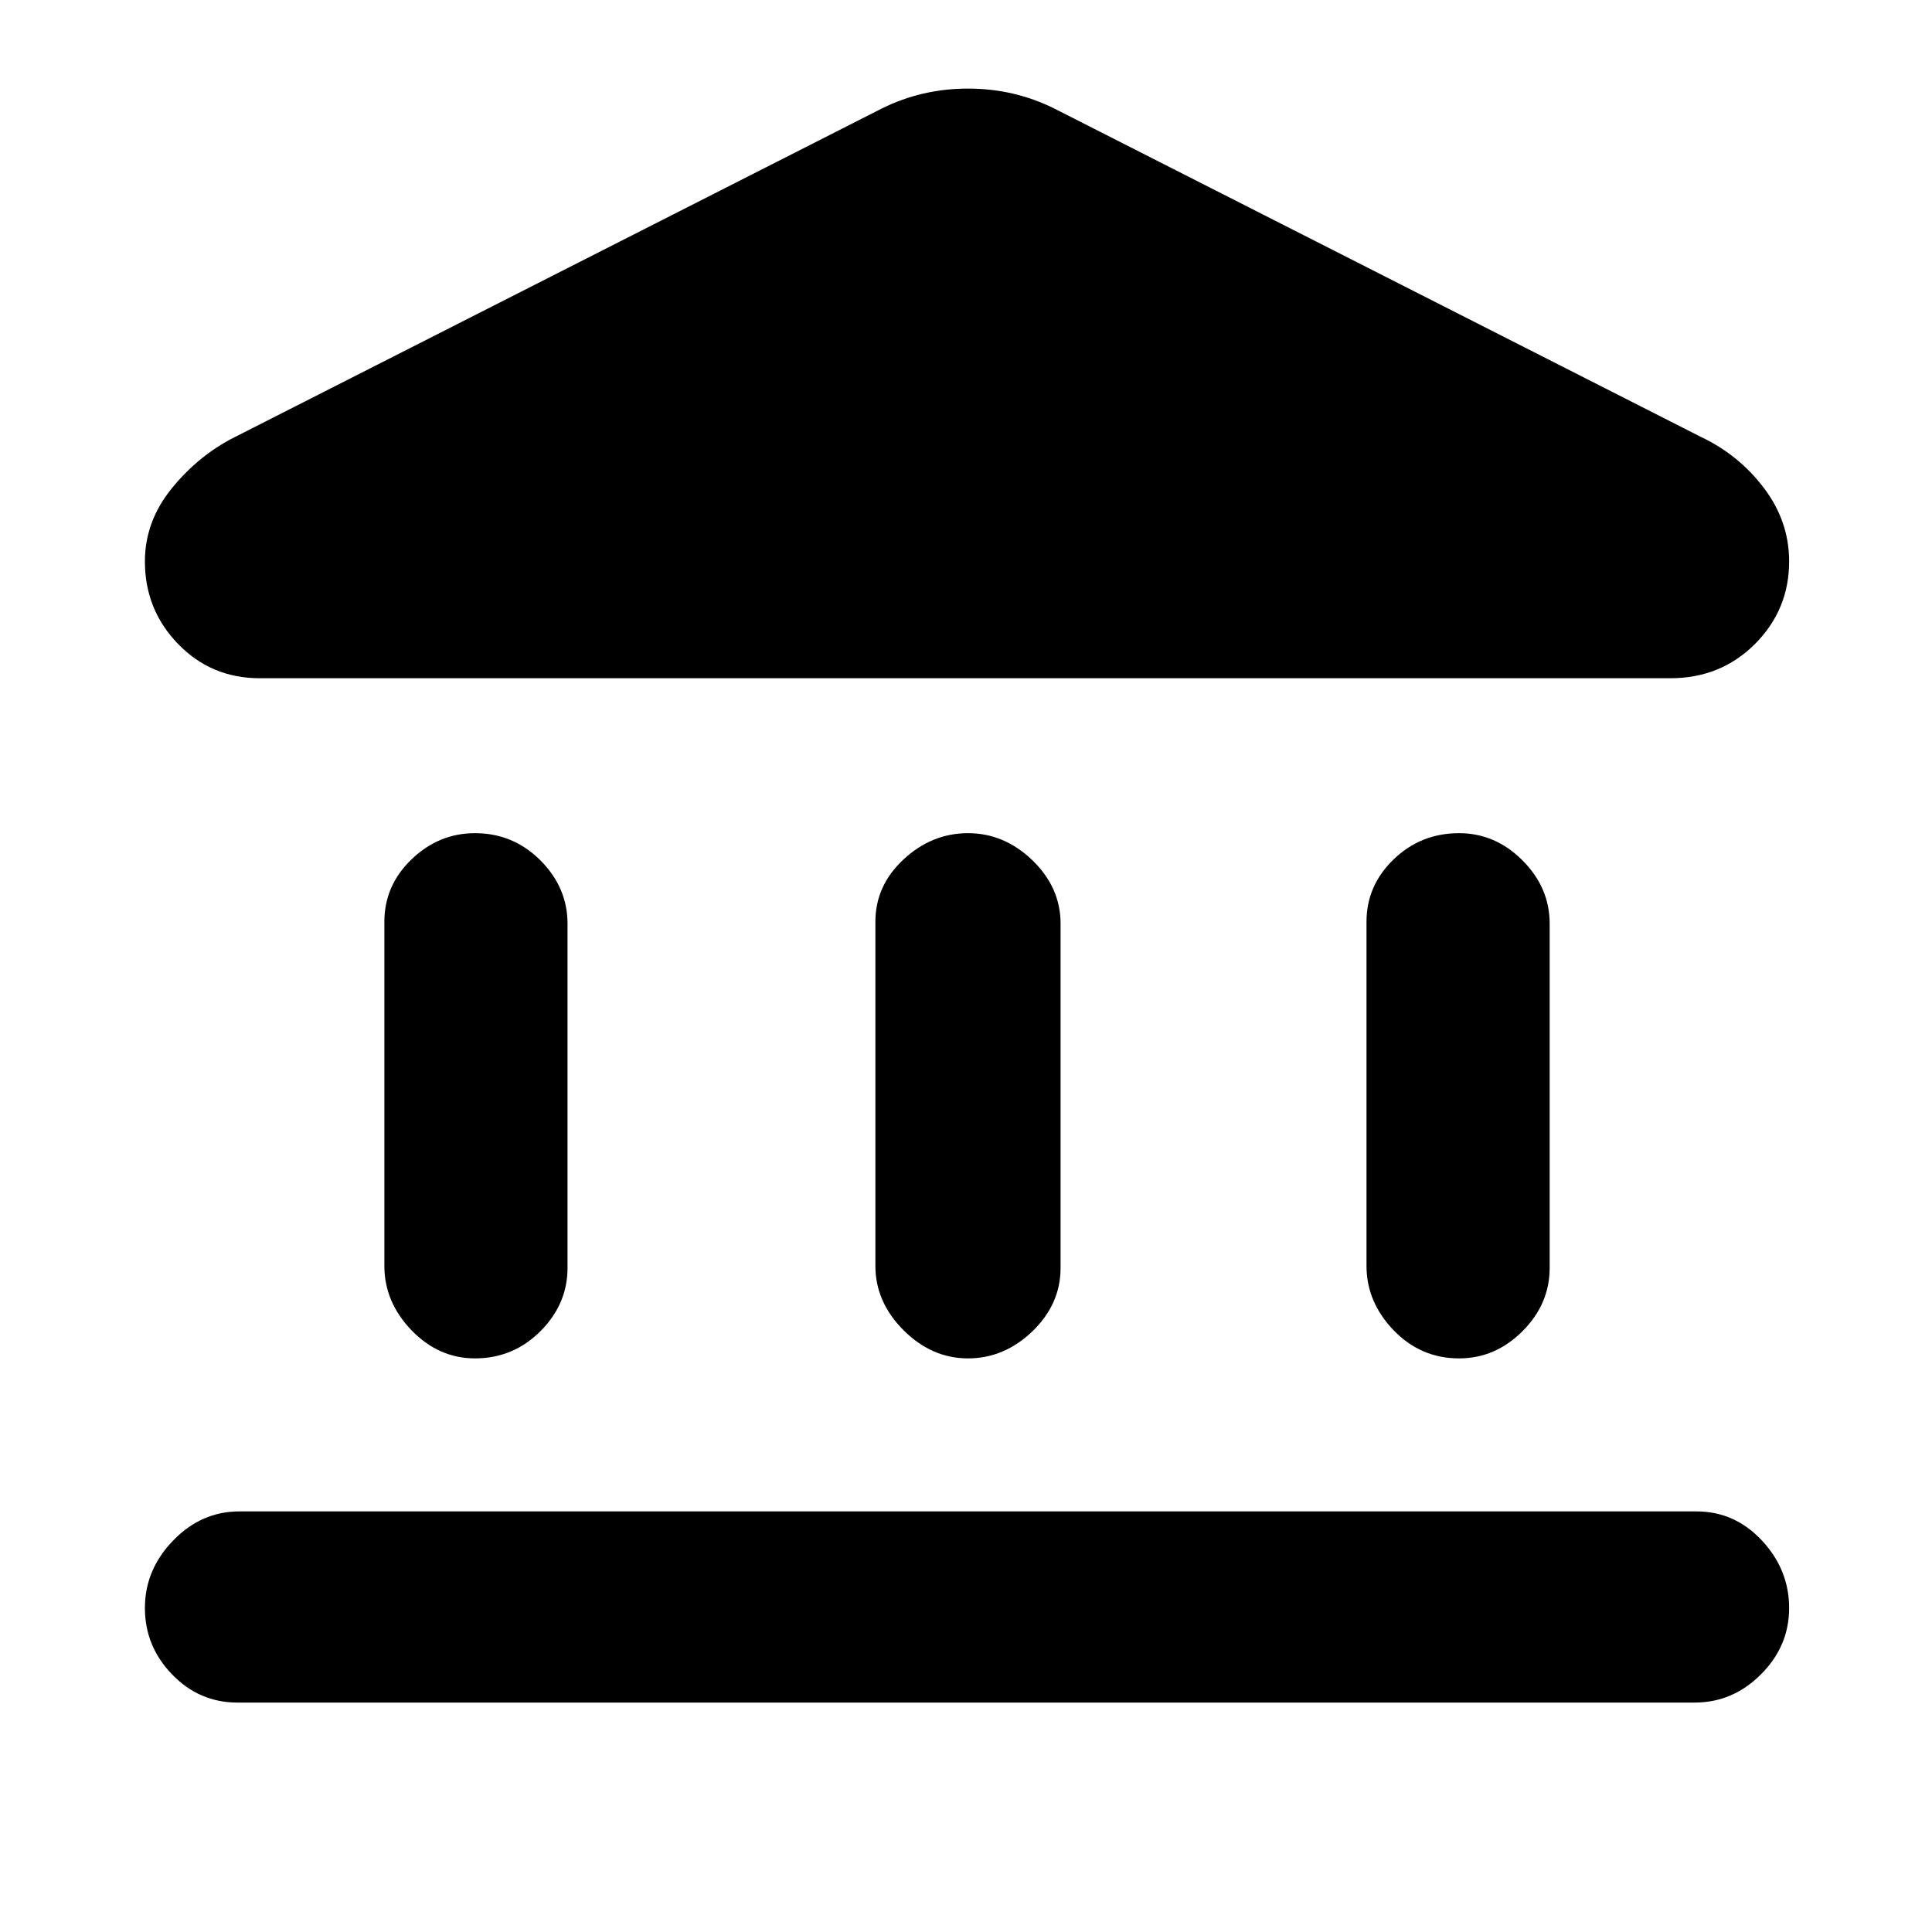 <svg xmlns="http://www.w3.org/2000/svg" height="20" width="20"><path d="M4.917 14.062Q4.542 14.062 4.26 13.771Q3.979 13.479 3.979 13.104V9.542Q3.979 9.167 4.26 8.896Q4.542 8.625 4.917 8.625Q5.312 8.625 5.594 8.906Q5.875 9.188 5.875 9.562V13.125Q5.875 13.5 5.594 13.781Q5.312 14.062 4.917 14.062ZM10.021 14.062Q9.646 14.062 9.354 13.771Q9.062 13.479 9.062 13.104V9.542Q9.062 9.167 9.354 8.896Q9.646 8.625 10.021 8.625Q10.396 8.625 10.688 8.906Q10.979 9.188 10.979 9.562V13.125Q10.979 13.5 10.688 13.781Q10.396 14.062 10.021 14.062ZM2.458 17.625Q2.062 17.625 1.781 17.333Q1.5 17.042 1.5 16.646Q1.5 16.25 1.792 15.948Q2.083 15.646 2.479 15.646H17.562Q17.958 15.646 18.24 15.948Q18.521 16.25 18.521 16.646Q18.521 17.042 18.229 17.333Q17.938 17.625 17.542 17.625ZM15.104 14.062Q14.708 14.062 14.427 13.771Q14.146 13.479 14.146 13.104V9.542Q14.146 9.167 14.427 8.896Q14.708 8.625 15.104 8.625Q15.479 8.625 15.76 8.906Q16.042 9.188 16.042 9.562V13.125Q16.042 13.5 15.76 13.781Q15.479 14.062 15.104 14.062ZM10.917 1.125 17.604 4.521Q18 4.708 18.26 5.052Q18.521 5.396 18.521 5.812Q18.521 6.312 18.167 6.667Q17.812 7.021 17.292 7.021H2.688Q2.188 7.021 1.844 6.667Q1.5 6.312 1.5 5.812Q1.5 5.396 1.781 5.052Q2.062 4.708 2.438 4.521L9.125 1.125Q9.542 0.917 10.021 0.917Q10.5 0.917 10.917 1.125Z"/></svg>